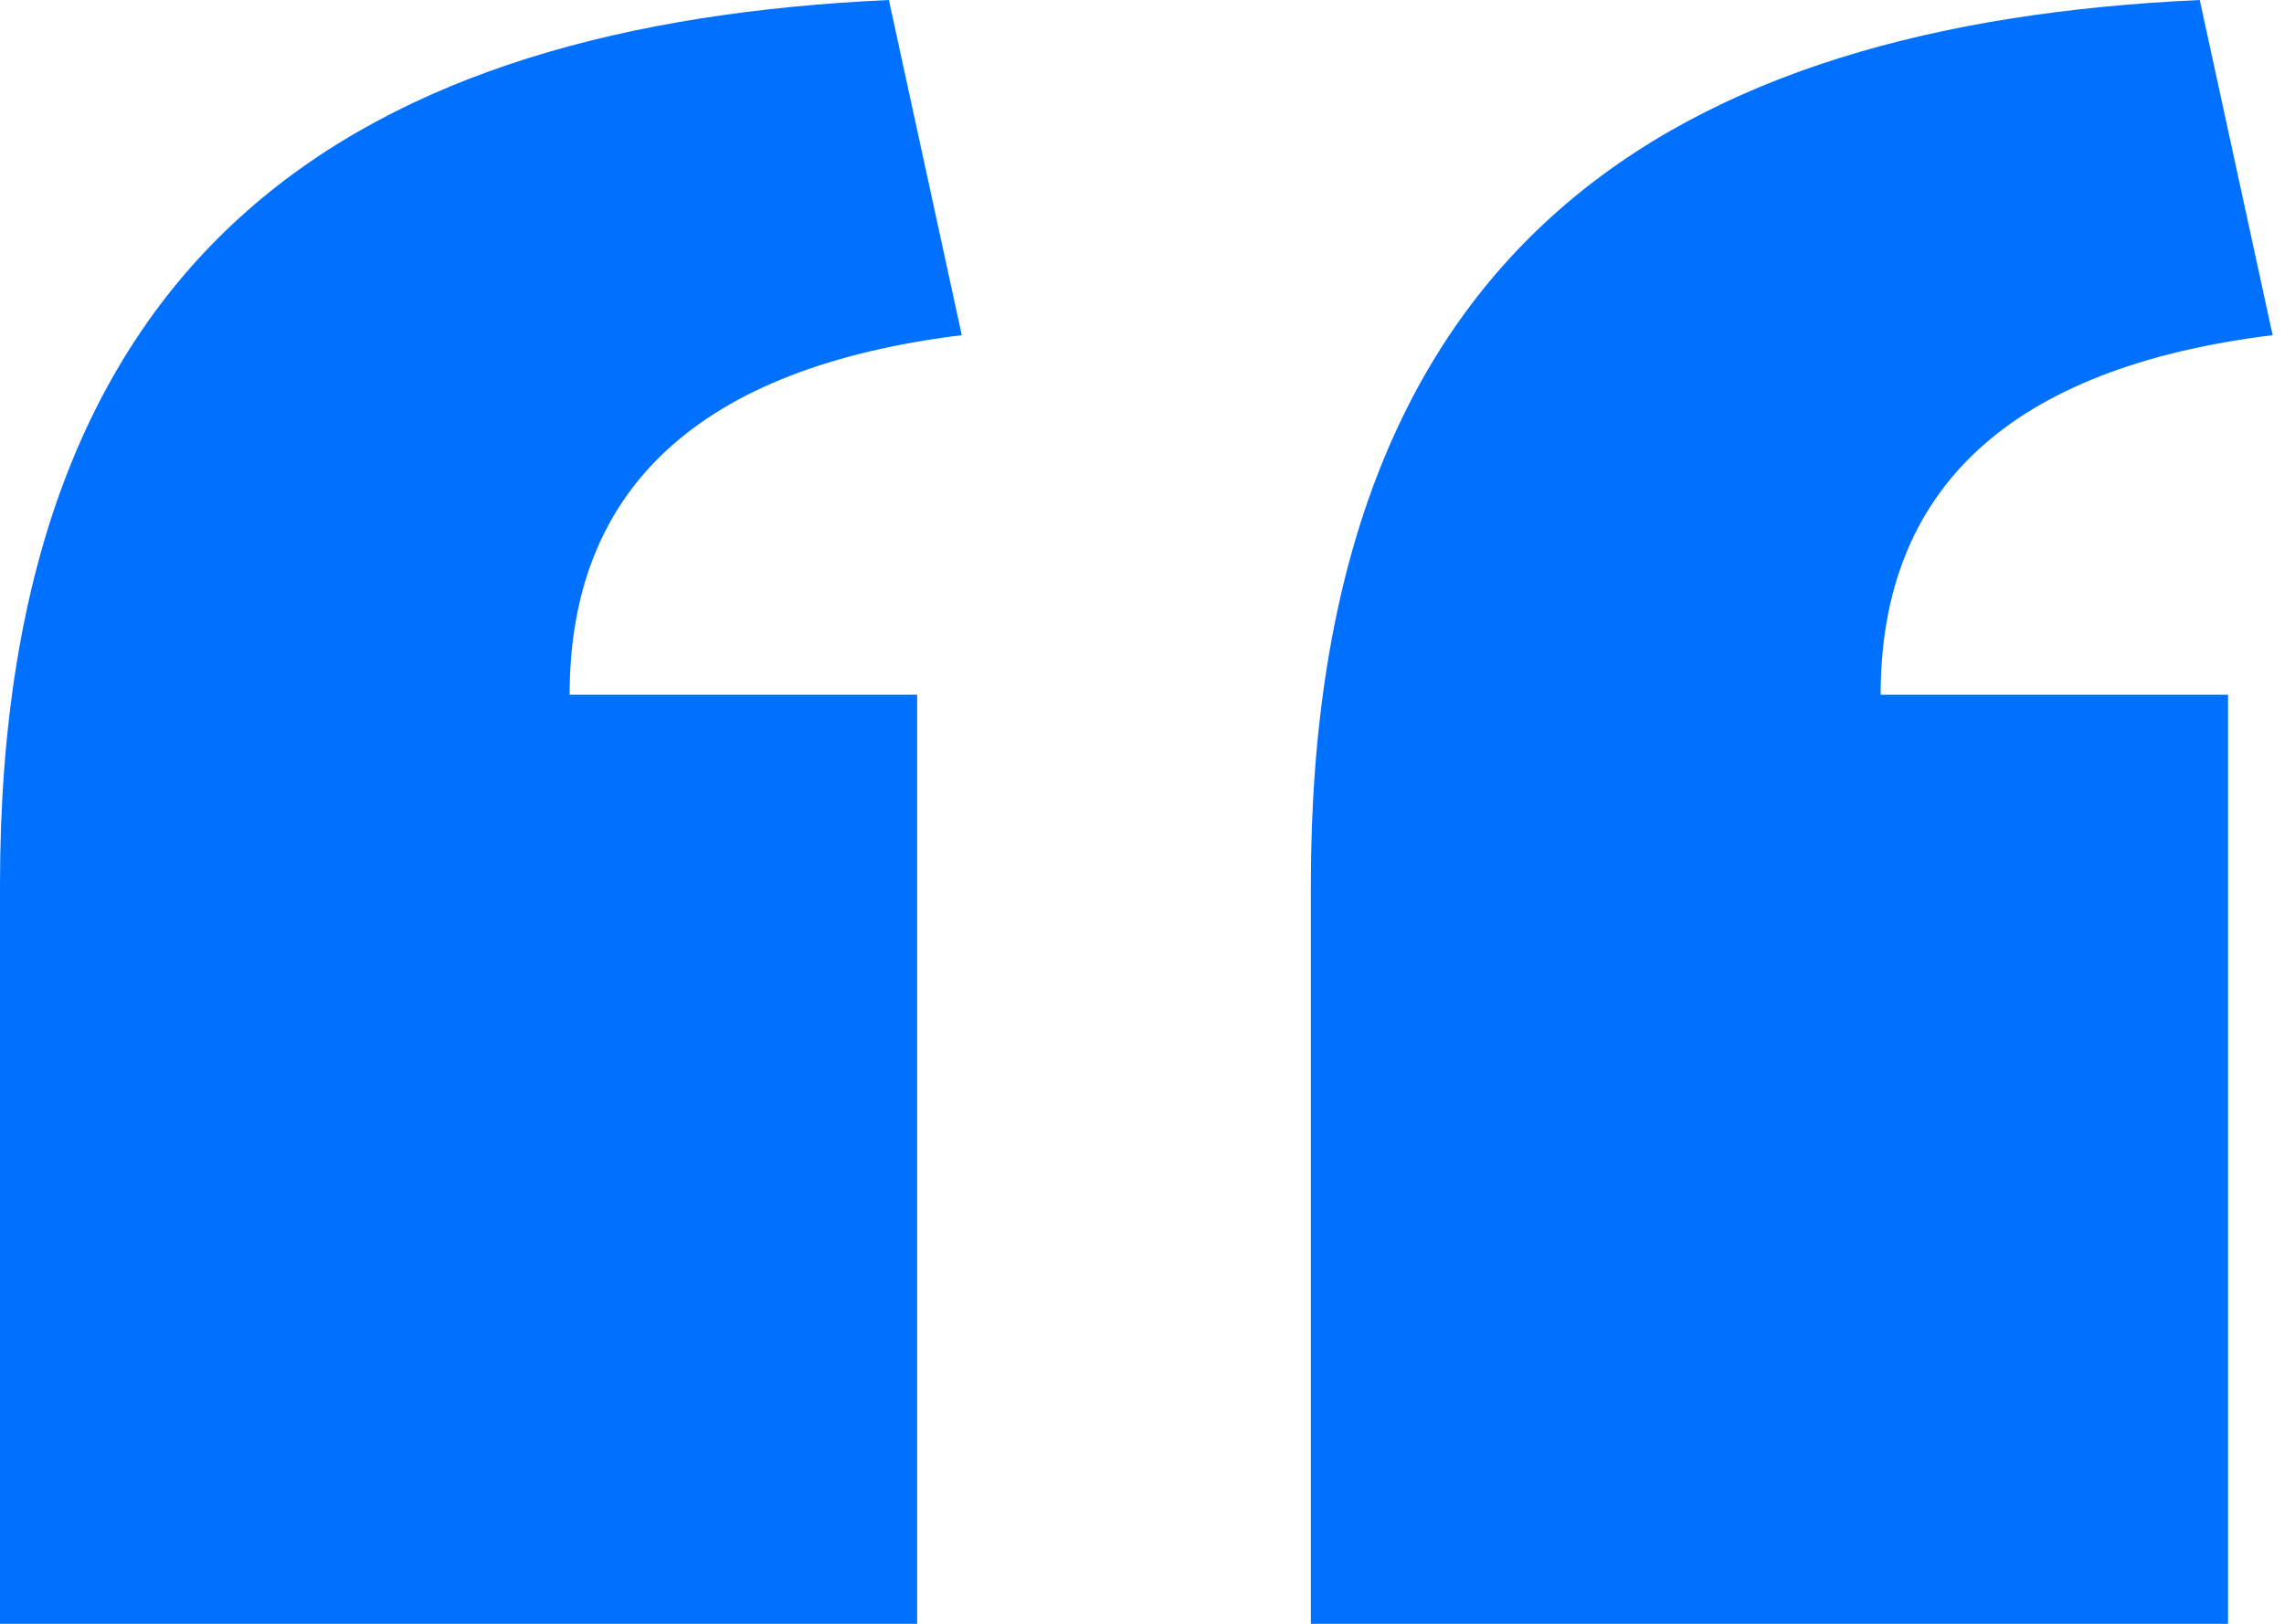 <svg width="45" height="32" viewBox="0 0 45 32" fill="none" xmlns="http://www.w3.org/2000/svg">
<path d="M44.776 6.605L43.34 0C32.997 0.474 25.827 4.777 25.827 17.433V32H43.897V13.691H37.053C37.053 9.63 39.601 7.242 44.776 6.605Z" fill="#0070FF"/>
<path d="M18.949 6.605L17.513 0C7.17 0.474 0 4.777 0 17.433V32H18.07V13.691H11.223C11.223 9.63 13.771 7.242 18.949 6.605Z" fill="#0070FF"/>
</svg>
